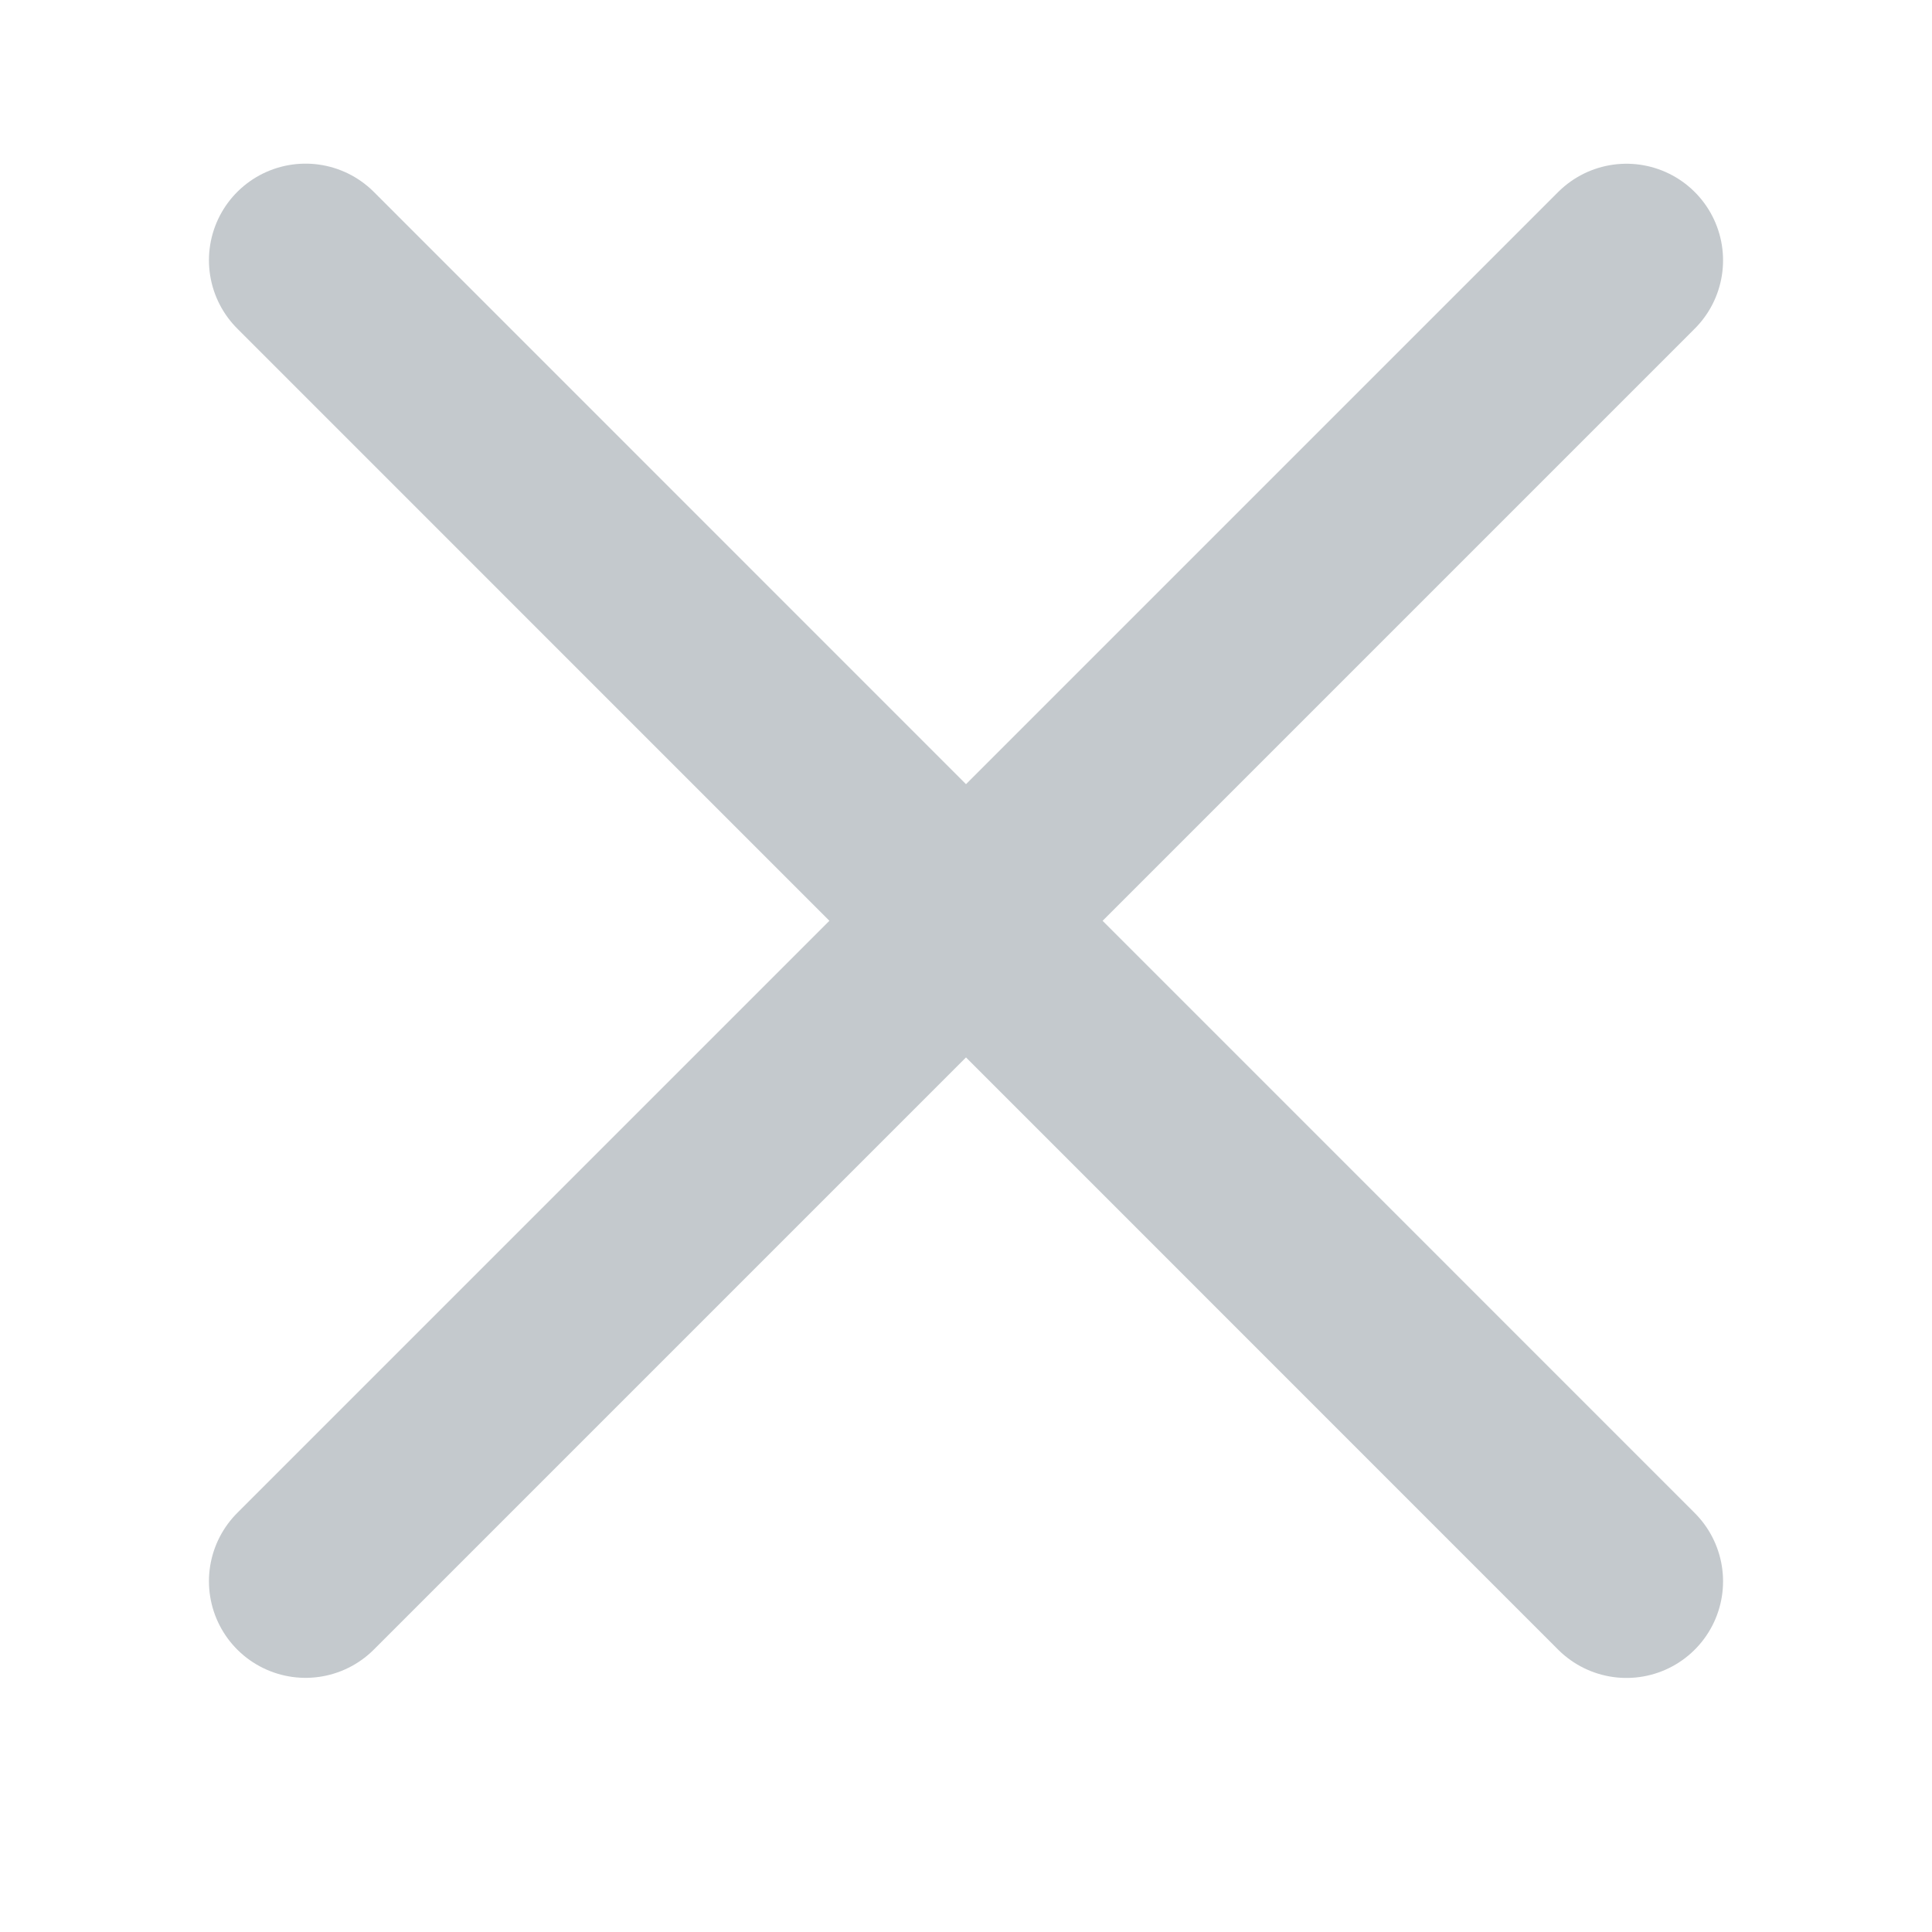 <svg xmlns="http://www.w3.org/2000/svg" width="20" height="20" viewBox="0 0 20 20">
    <g fill="none" fill-rule="evenodd" stroke="#C4C9CD" stroke-linecap="round" stroke-linejoin="round" stroke-width="2">
        <path d="M16.837 2.695L3.163 16.369M16.837 16.37L3.163 2.694"/>
    </g>
</svg>

